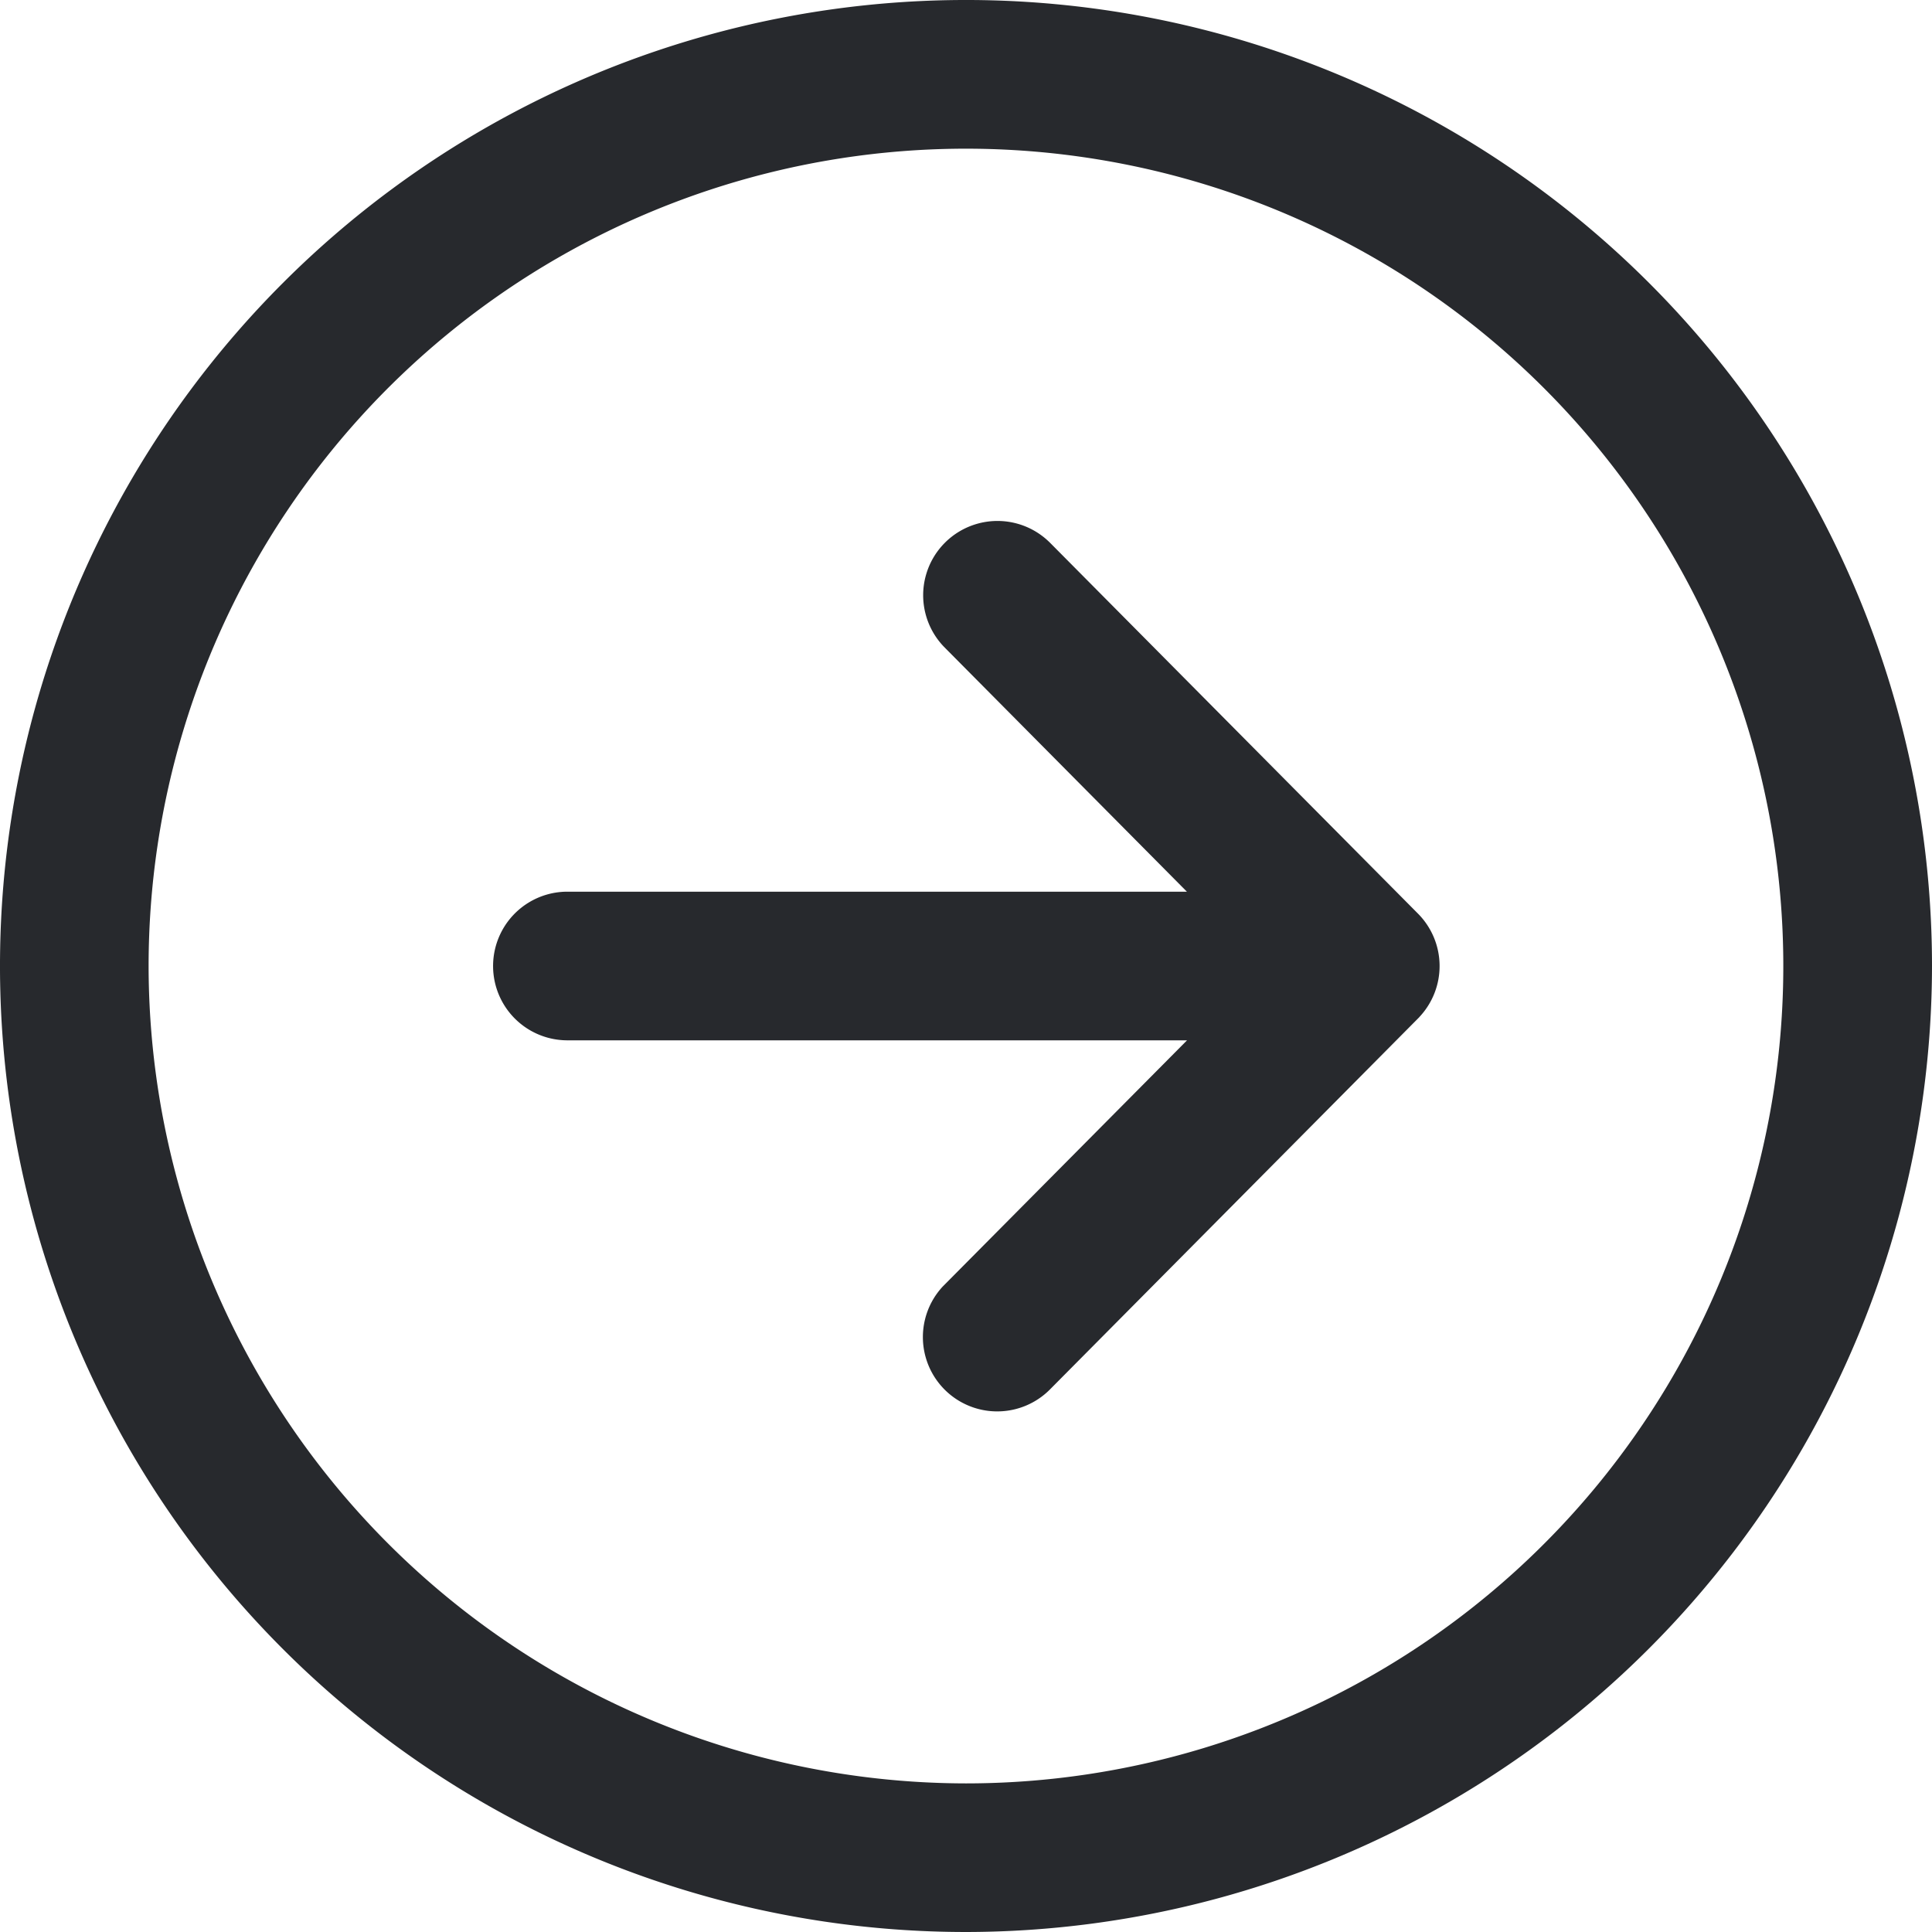 <svg xmlns="http://www.w3.org/2000/svg" width="48.22" height="48.22" viewBox="0 0 48.22 48.22">
  <g id="arrow_r" data-name="arrow r" transform="translate(0 48.22) rotate(-90)">
    <path id="Combined_Shape" data-name="Combined Shape" d="M0,24.109A24.11,24.11,0,1,1,24.109,48.22,24.136,24.136,0,0,1,0,24.109Zm3.709,0a20.4,20.4,0,1,0,20.4-20.4A20.423,20.423,0,0,0,3.709,24.109ZM22.834,35.425l-.031-.031-9.273-9.2a1.855,1.855,0,0,1,2.582-2.663l.031.031,6.112,6.065V14.142a1.855,1.855,0,0,1,3.709-.038v15.52l6.112-6.063a1.854,1.854,0,0,1,2.642,2.6l-.029.031-9.273,9.2a1.856,1.856,0,0,1-2.582.031Z" fill="#27292d"/>
  </g>
</svg>
